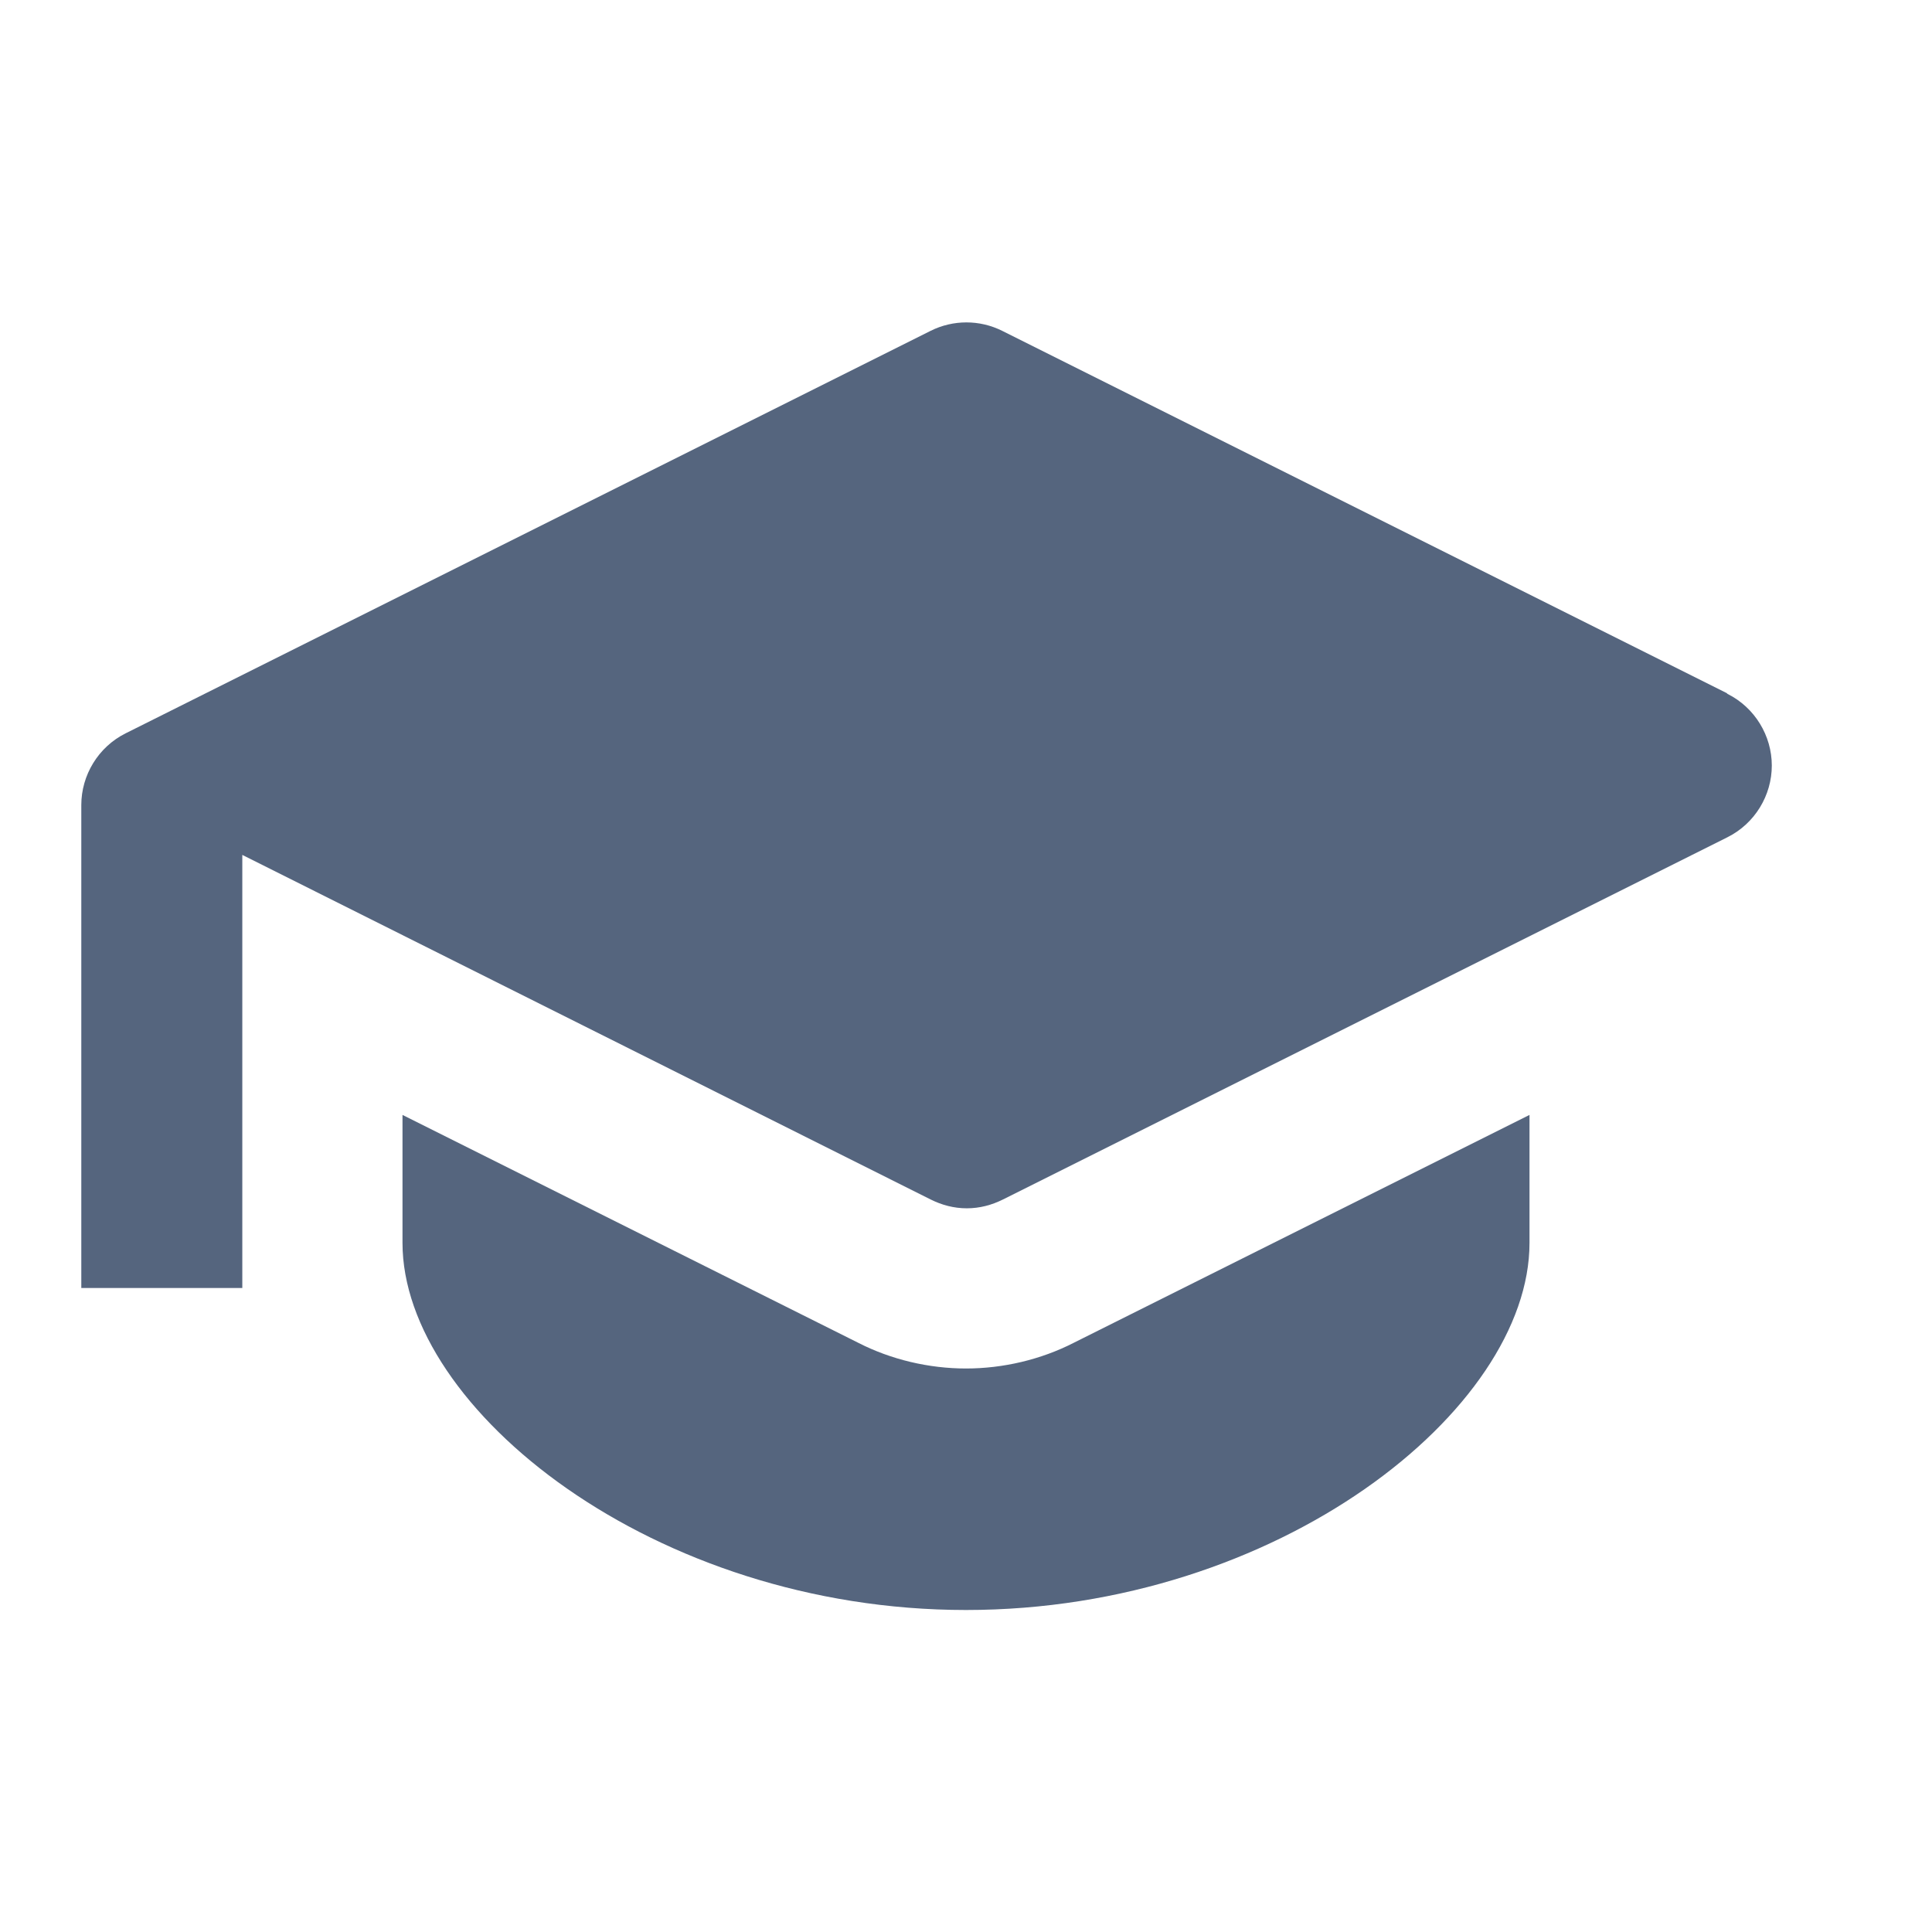 <svg width="24" height="24" viewBox="0 0 24 24" fill="none" xmlns="http://www.w3.org/2000/svg">
<path d="M21.45 8.61L12.45 4.11C12.17 3.97 11.84 3.97 11.56 4.11L5.56 7.11L2.56 8.61L1.56 9.11C1.22 9.28 1.01 9.63 1.01 10V16H3.01V10.62L11.56 14.9C11.7 14.97 11.85 15.01 12.01 15.01C12.17 15.01 12.32 14.97 12.46 14.9L21.46 10.4C21.8 10.23 22.01 9.88 22.01 9.51C22.01 9.14 21.8 8.79 21.46 8.62L21.45 8.61Z" fill="#55657E"/>
<path d="M12 17C11.54 17 11.07 16.89 10.66 16.68L5 13.85V15.44C5 17.5 8.12 20 12 20C15.88 20 19 17.51 19 15.44V13.85L13.34 16.68C12.93 16.89 12.46 17 12 17Z" fill="#55657E"/>
</svg>
